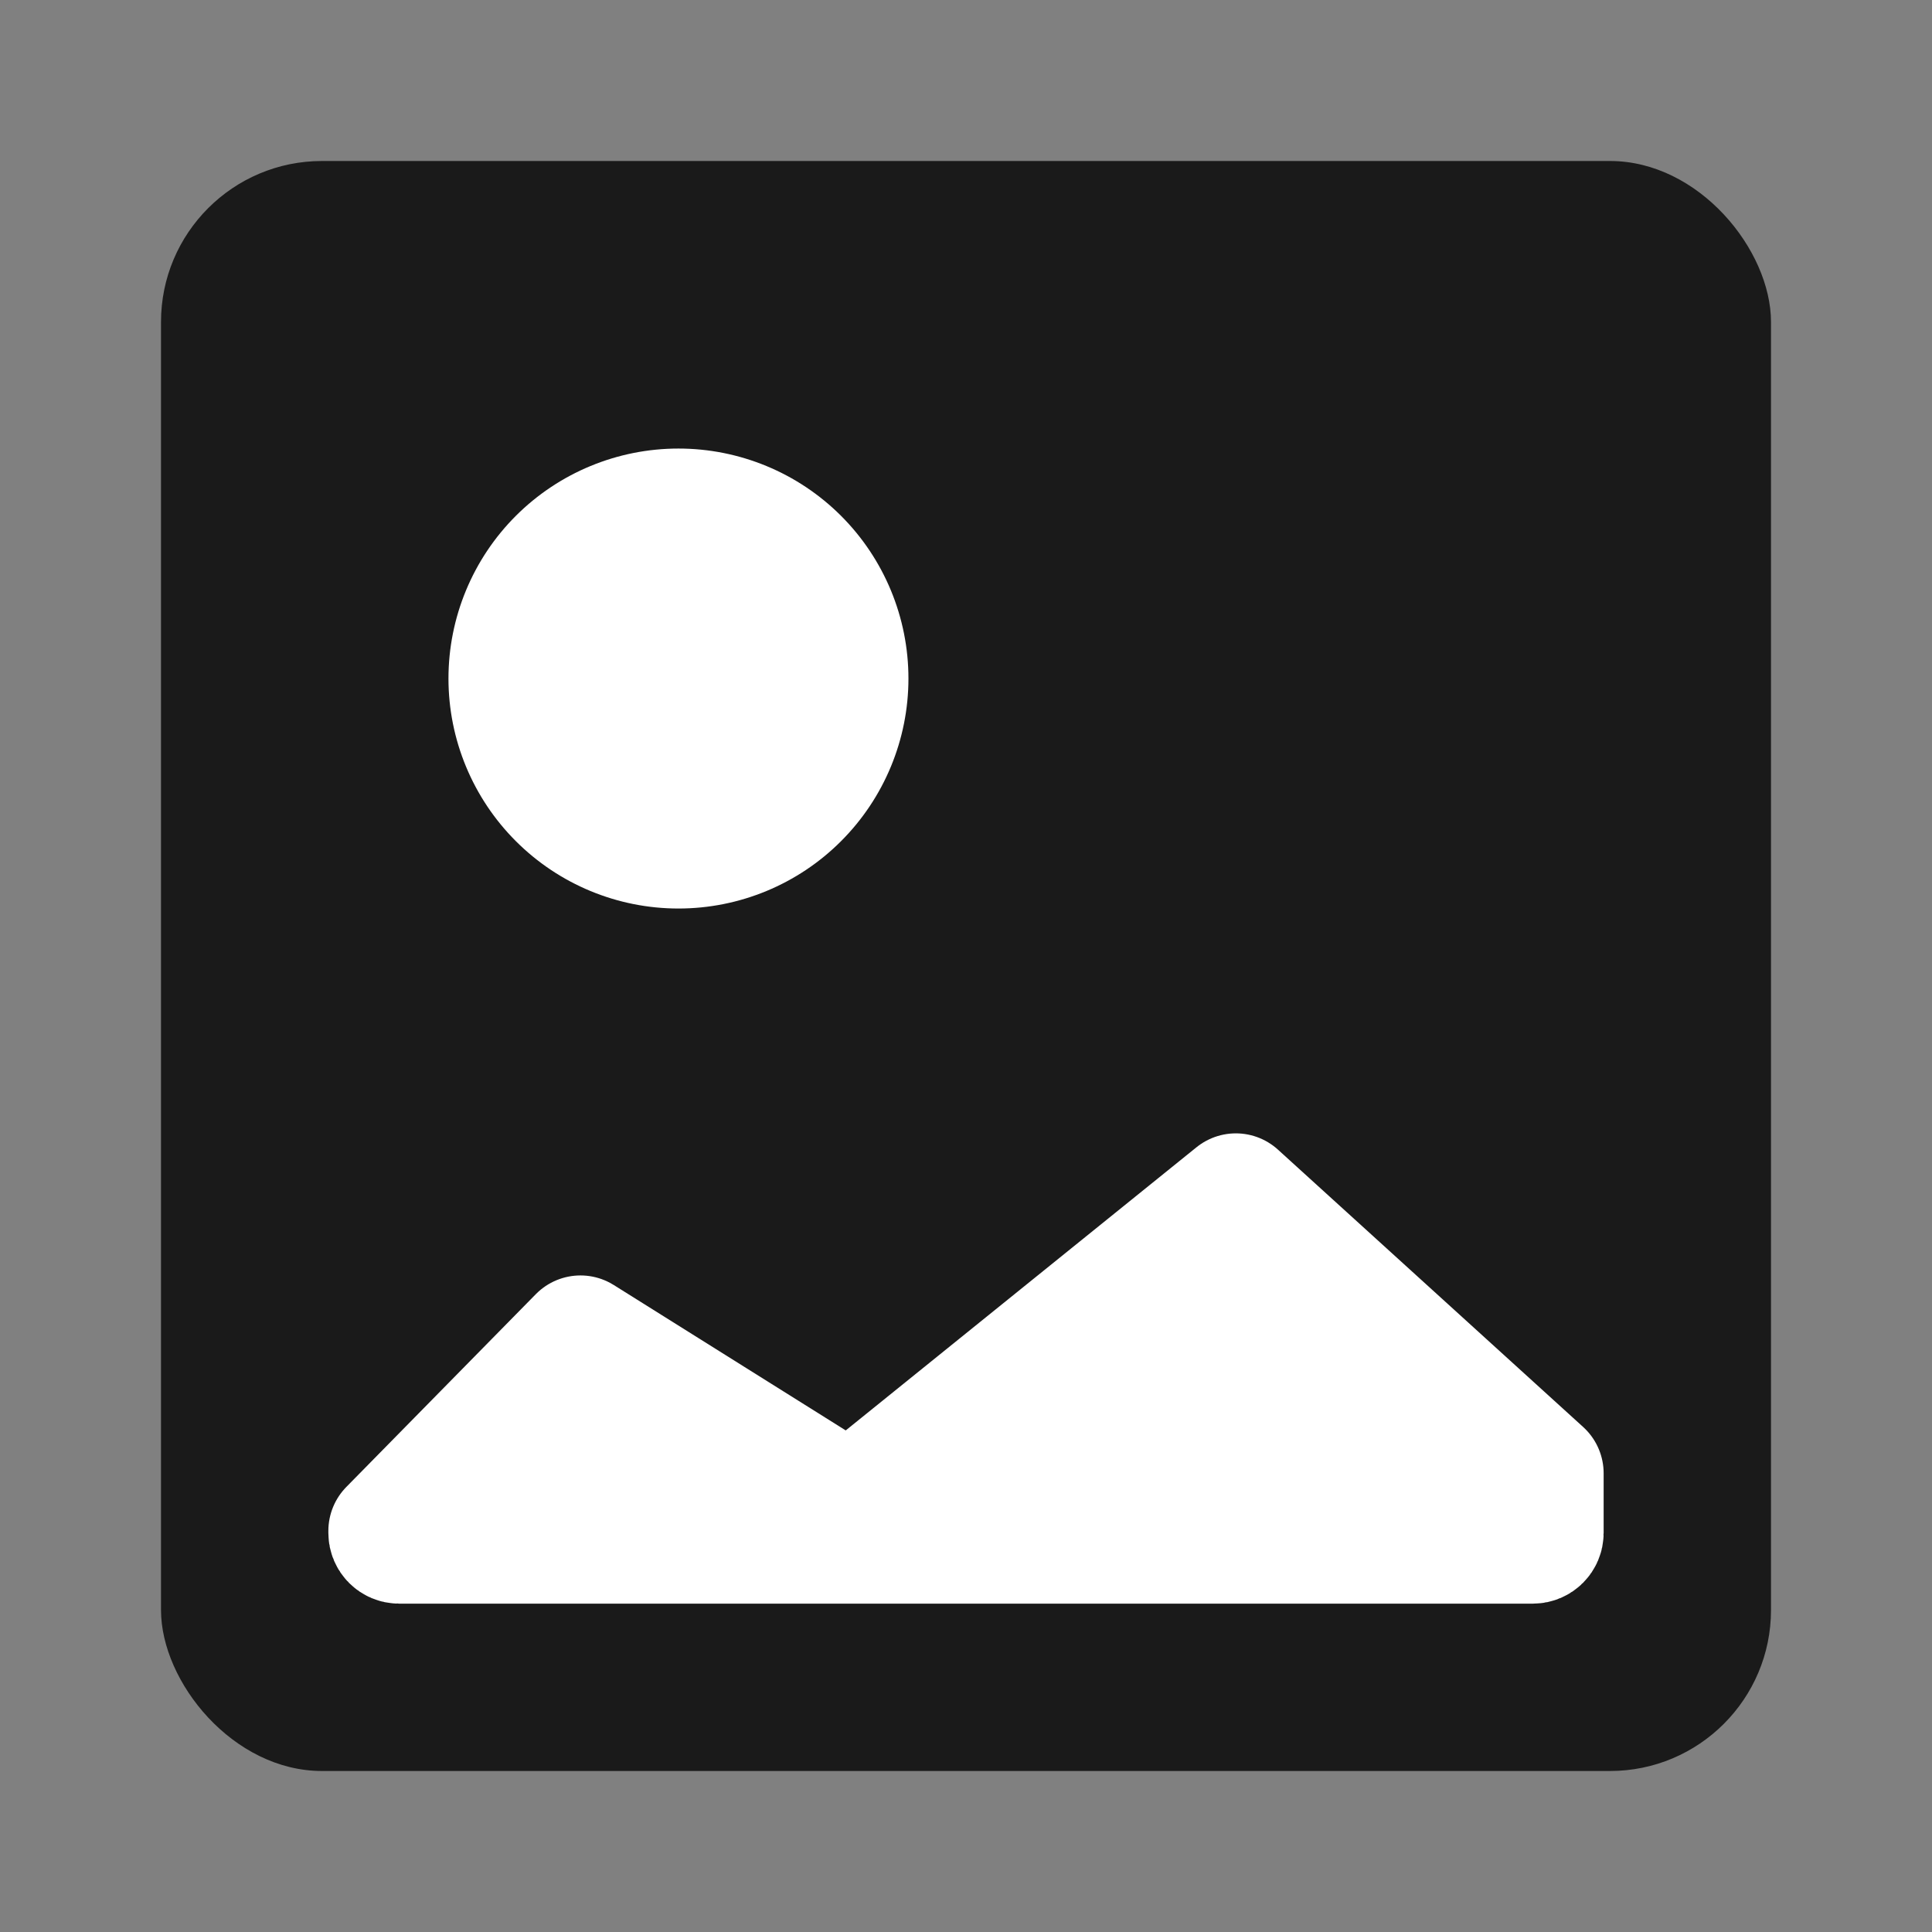 <svg width="24" height="24" viewBox="0 0 24 24" fill="none" xmlns="http://www.w3.org/2000/svg">
<rect x="0" y="0" width="24" height="24" fill="#808080" stroke="none"/>
<rect x="2" y="2" width="20" height="20" rx="2" fill="#1A1A1A"/>
<path d="M8.428 11.286C9.186 11.286 9.913 10.985 10.448 10.449C10.984 9.913 11.285 9.186 11.285 8.429C11.285 7.671 10.984 6.944 10.448 6.408C9.913 5.873 9.186 5.572 8.428 5.572C7.67 5.572 6.944 5.873 6.408 6.408C5.872 6.944 5.571 7.671 5.571 8.429C5.571 9.186 5.872 9.913 6.408 10.449C6.944 10.985 7.67 11.286 8.428 11.286V11.286Z" fill="white"/>
<path d="M10.563 18.723L15.352 14.857L19.143 18.302V19.043C19.143 19.098 19.098 19.143 19.043 19.143H4.957C4.902 19.143 4.857 19.098 4.857 19.043V19.017L7.211 16.622L10.563 18.723Z" fill="white" stroke="white" stroke-width="1.556" stroke-linecap="round" stroke-linejoin="round"/>
</svg>

